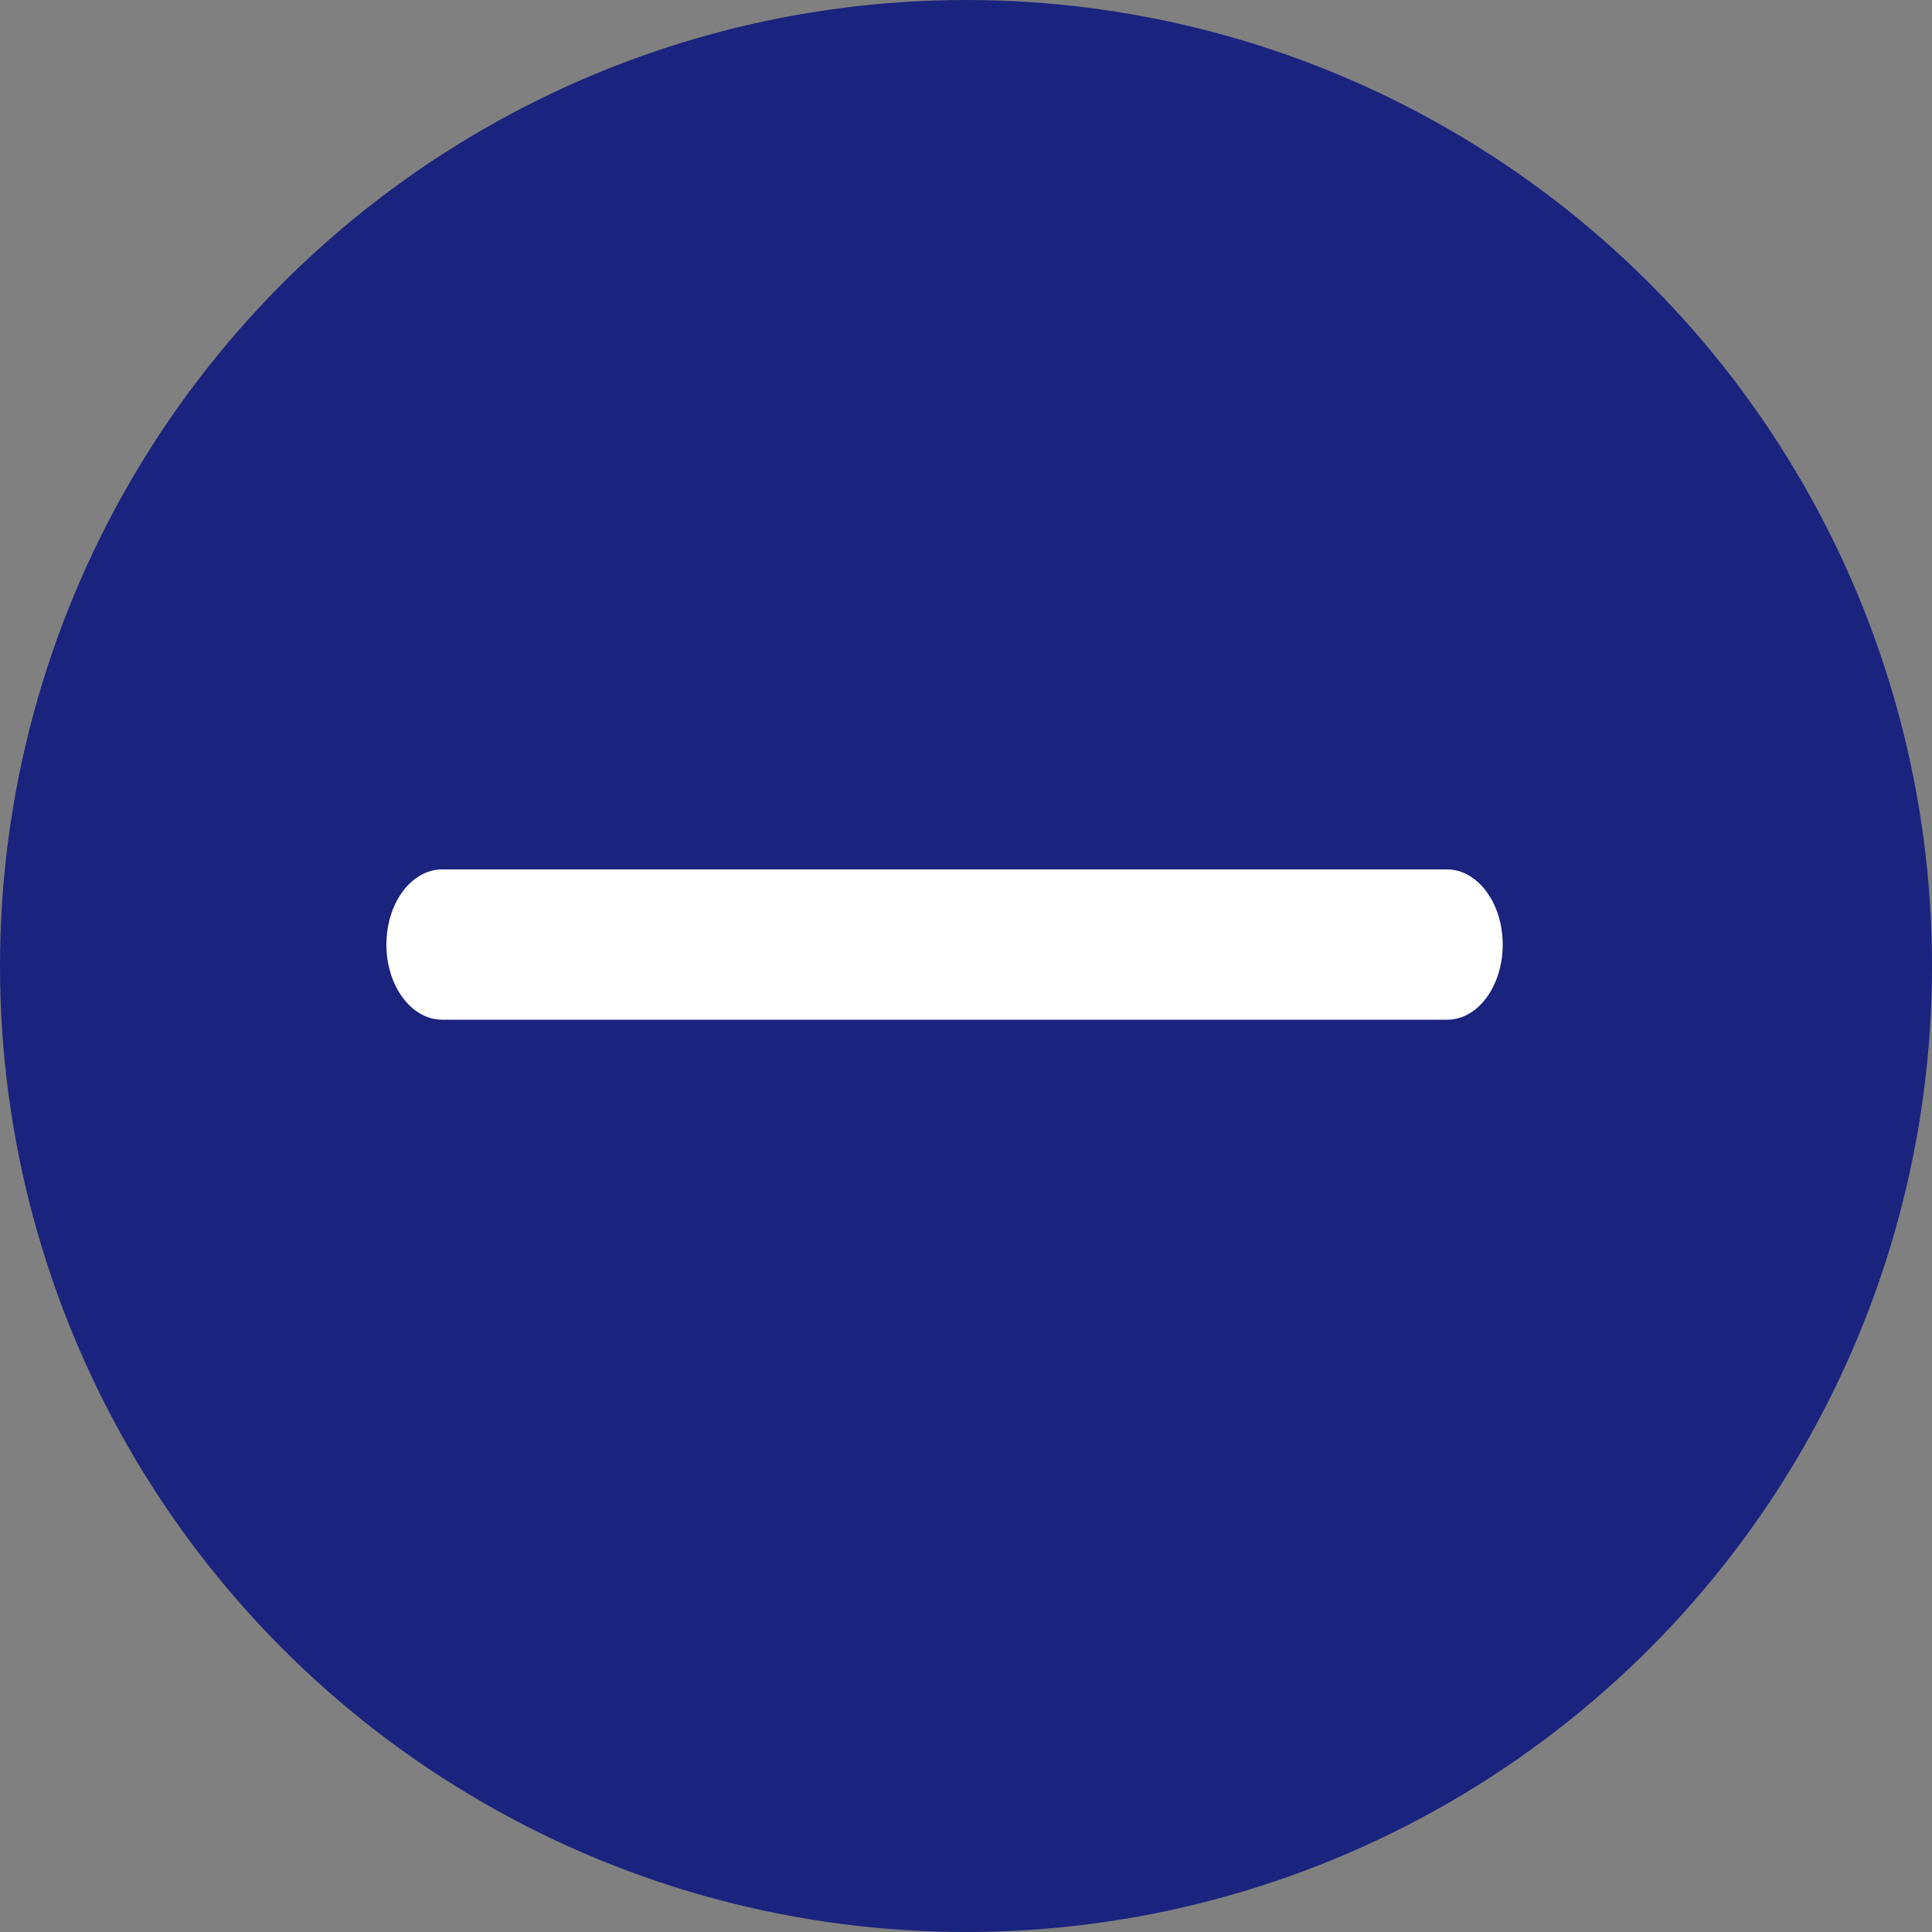 <svg xmlns="http://www.w3.org/2000/svg" width="20" height="20" viewBox="0 0 20 20">
  <rect x="0" y="0" width="20" height="20" fill="#808080" stroke="none"/>
  <g id="Group_1631" data-name="Group 1631" transform="translate(-1683 -259)">
    <g id="Group_1628" data-name="Group 1628" transform="translate(63)">
      <g id="Group_1626" data-name="Group 1626" transform="translate(1620.164 259)">
        <circle id="Ellipse_15" data-name="Ellipse 15" cx="10" cy="10" r="10" transform="translate(-0.164)" fill="#1a237e"/>
      </g>
    </g>
    <path id="minus_1_" data-name="minus (1)" d="M10.982,1.888H.578C.259,1.888,0,1.54,0,1.11S.259.332.578.332h10.4c.319,0,.578.349.578.778S11.3,1.888,10.982,1.888Zm0,0" transform="translate(1687 267.668)" fill="#fff"/>
  </g>
</svg>
